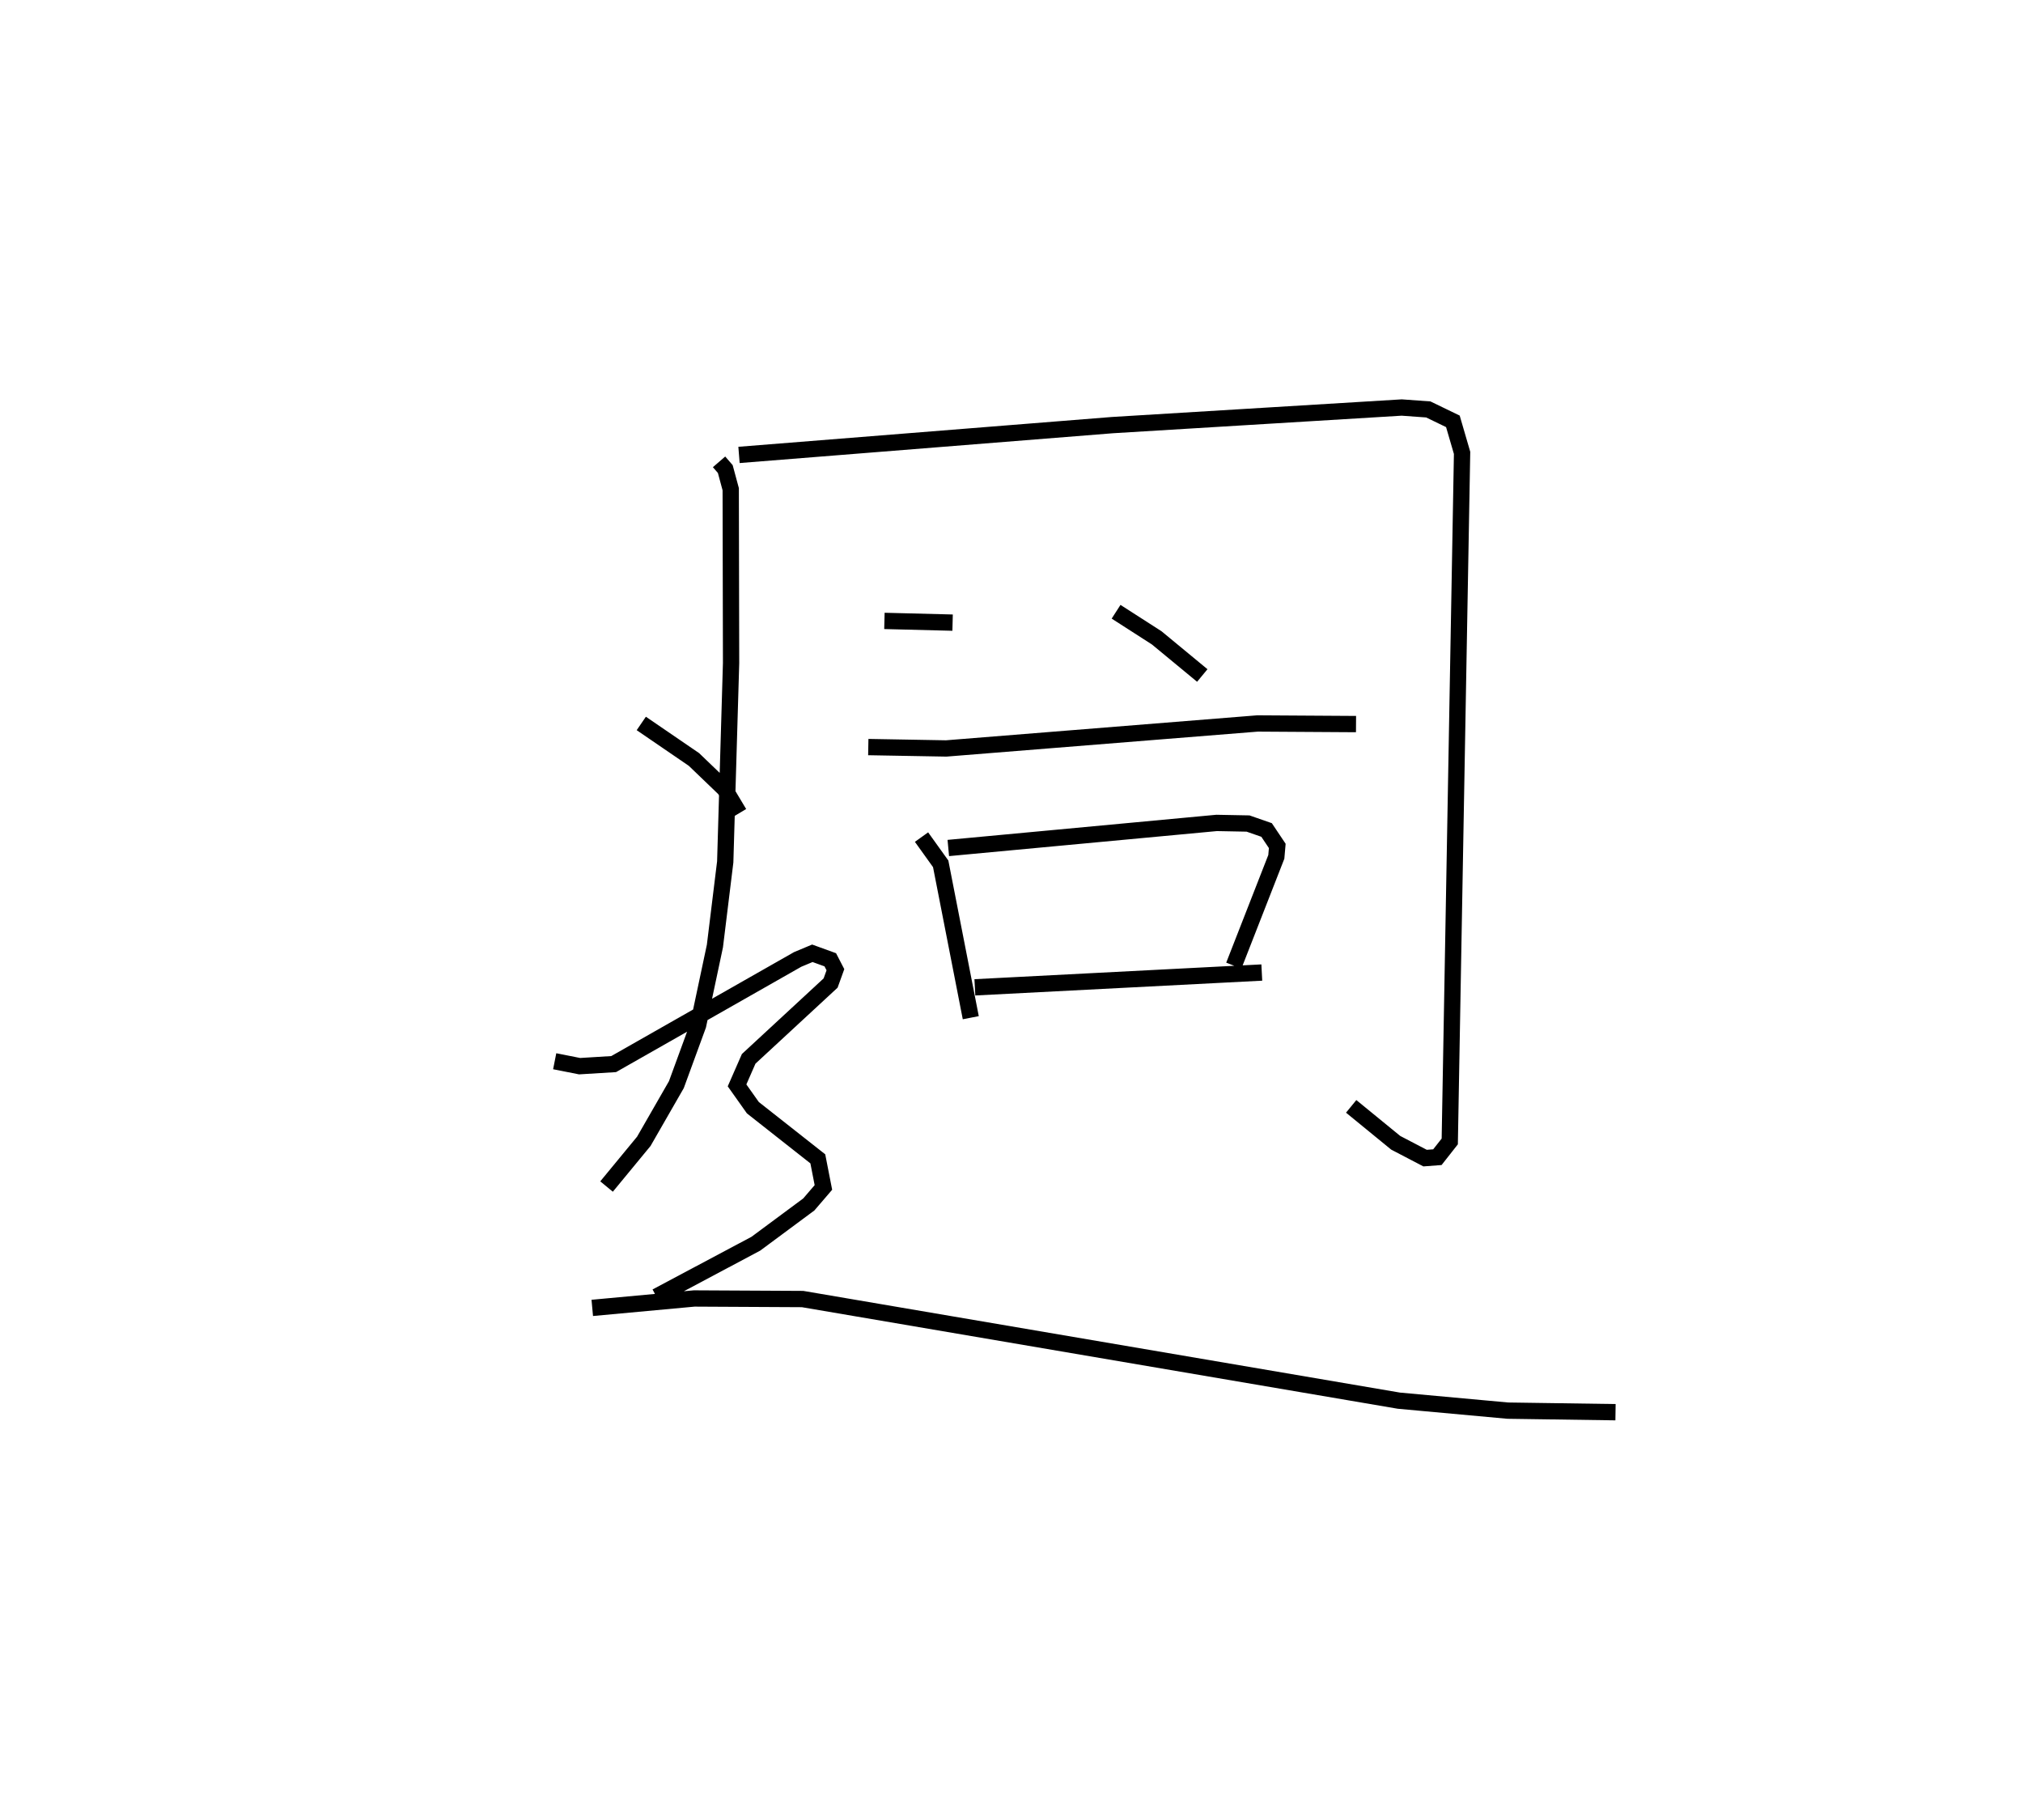 <?xml version="1.0" encoding="utf-8" ?>
<svg baseProfile="full" height="111.634" version="1.1" width="124.117" xmlns="http://www.w3.org/2000/svg" xmlns:ev="http://www.w3.org/2001/xml-events" xmlns:xlink="http://www.w3.org/1999/xlink"><defs /><rect fill="white" height="111.634" width="124.117" x="0" y="0" /><path d="M25,25.359 m0.0,0.0 m19.116,2.975 l0.382,0.442 0.334,1.237 l0.022,10.666 -0.359,12.197 l-0.633,5.163 -1.032,4.862 l-1.333,3.642 -1.997,3.476 l-2.286,2.774 m8.126,-44.884 l22.914,-1.829 17.745,-1.079 l1.632,0.118 1.508,0.73 l0.564,1.934 -0.756,42.244 l-0.759,0.965 -0.755,0.057 l-1.803,-0.941 -2.731,-2.233 m-28.637,-29.783 l4.183,0.106 m10.03,-0.668 l2.492,1.601 2.797,2.31 m-20.492,4.391 l4.78,0.085 19.101,-1.533 l6.043,0.038 m-26.658,6.933 l1.176,1.64 1.846,9.44 m-1.379,-10.411 l16.462,-1.538 1.928,0.037 l1.138,0.396 0.655,0.978 l-0.058,0.671 -2.608,6.671 m-15.887,1.333 l17.604,-0.908 m-38.07,-15.281 l3.23,2.209 1.883,1.808 l0.892,1.49 m-11.318,15.216 l1.528,0.303 2.089,-0.128 l11.288,-6.42 0.903,-0.378 l1.1,0.399 0.315,0.609 l-0.295,0.817 -5.027,4.651 l-0.713,1.628 0.971,1.37 l3.984,3.137 0.343,1.754 l-0.896,1.044 -3.249,2.408 l-6.102,3.247 m-3.934,0.691 l6.256,-0.578 6.646,0.035 l36.588,6.235 6.679,0.611 l6.61,0.096 " fill="none" stroke="black" stroke-width="1" /></svg>